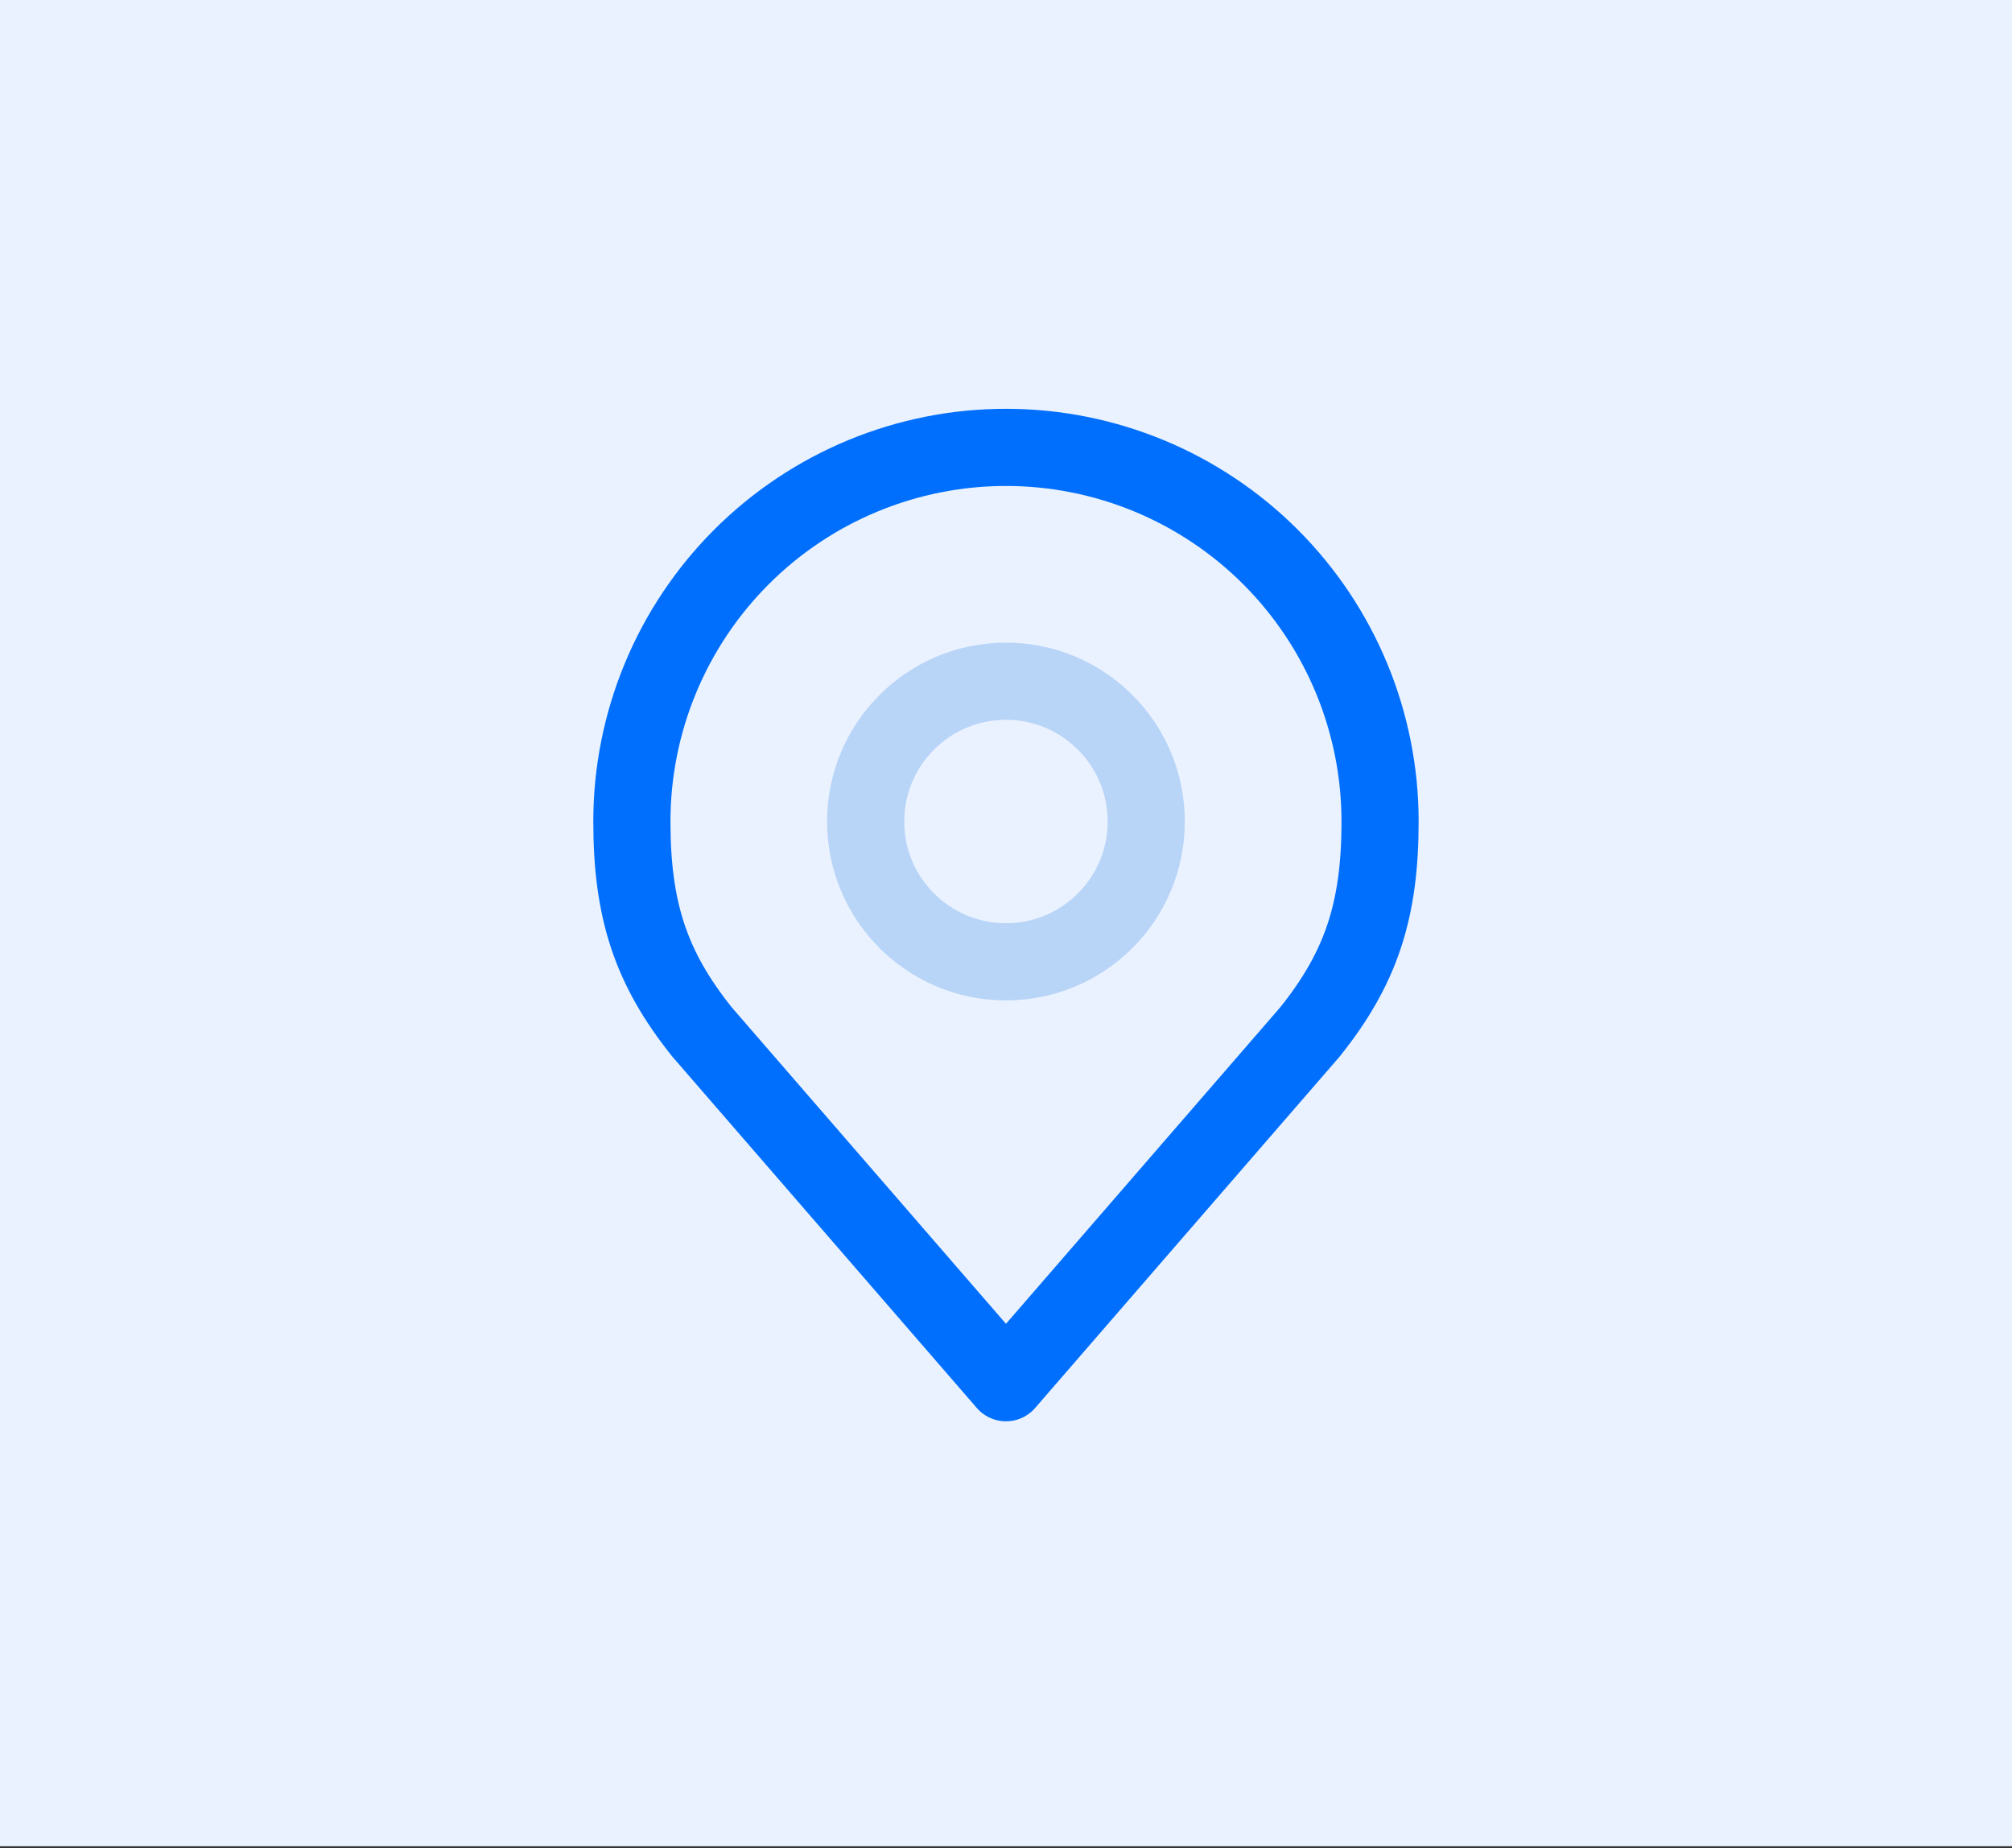 <svg width="221" height="203" viewBox="0 0 221 203" fill="none" xmlns="http://www.w3.org/2000/svg">
<rect x="0" y="0" width="221" height="203" fill="#333333" stroke="none"/>
<rect width="221" height="202.773" fill="#EAF2FF"/>
<path d="M110.497 49.136C99.599 49.136 89.147 53.466 81.442 61.172C73.736 68.878 69.406 79.329 69.406 90.227C69.406 99.945 71.471 106.304 77.111 113.341L110.497 151.864L143.884 113.341C149.523 106.304 151.588 99.945 151.588 90.227C151.588 79.329 147.259 68.878 139.553 61.172C131.847 53.466 121.395 49.136 110.497 49.136V49.136Z" stroke="#006FFD" stroke-width="8.475" stroke-linecap="round" stroke-linejoin="round"/>
<path d="M110.495 105.637C119.005 105.637 125.904 98.738 125.904 90.228C125.904 81.718 119.005 74.819 110.495 74.819C101.985 74.819 95.086 81.718 95.086 90.228C95.086 98.738 101.985 105.637 110.495 105.637Z" stroke="#B8D4F7" stroke-width="8.475" stroke-linecap="round" stroke-linejoin="round"/>
</svg>